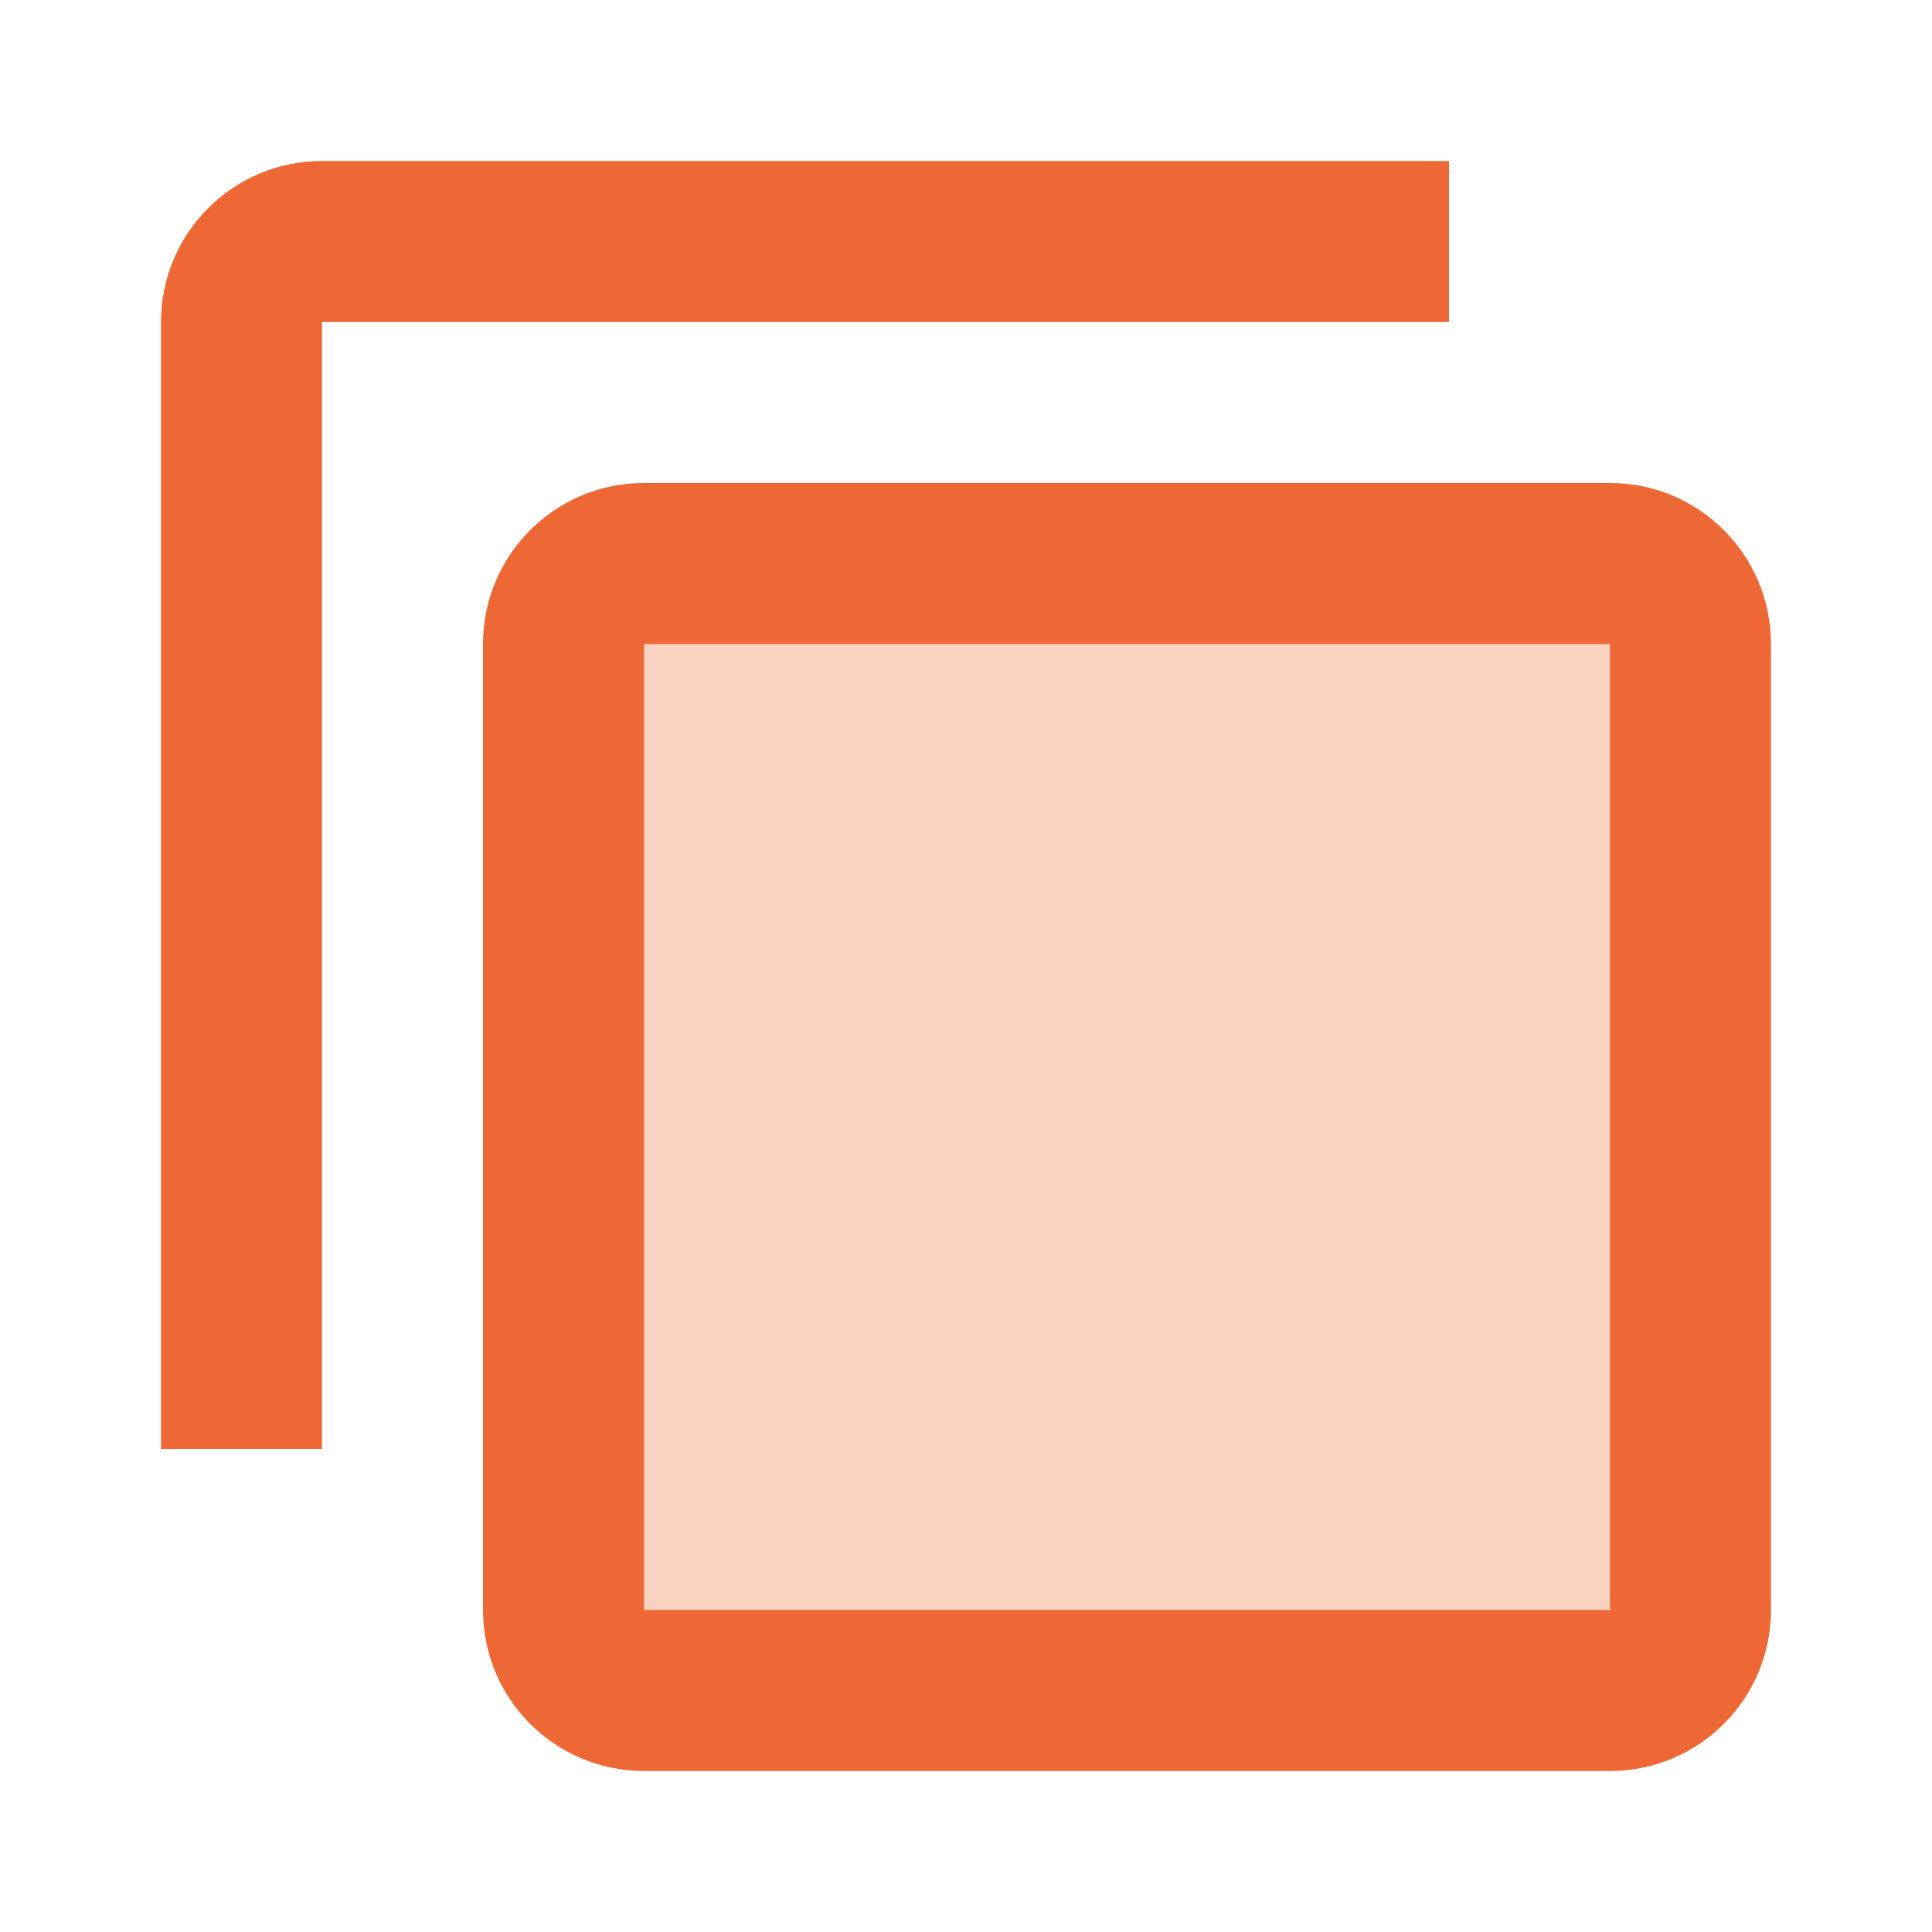 <svg fill="none" height="24" viewBox="0 0 24 24" width="24" xmlns="http://www.w3.org/2000/svg"><g fill="#ed6834"><path d="m20 6h-12c-1.105 0-2 .895-2 2v12c0 1.105.895 2 2 2h12c1.105 0 2-.895 2-2v-12c0-1.105-.895-2-2-2zm0 14h-12v-12h12z"/><path d="m4 4h14v-2h-14c-1.105 0-2 .895-2 2v14h2z"/><path d="m7 7h14v14h-14z" opacity=".3"/></g></svg>